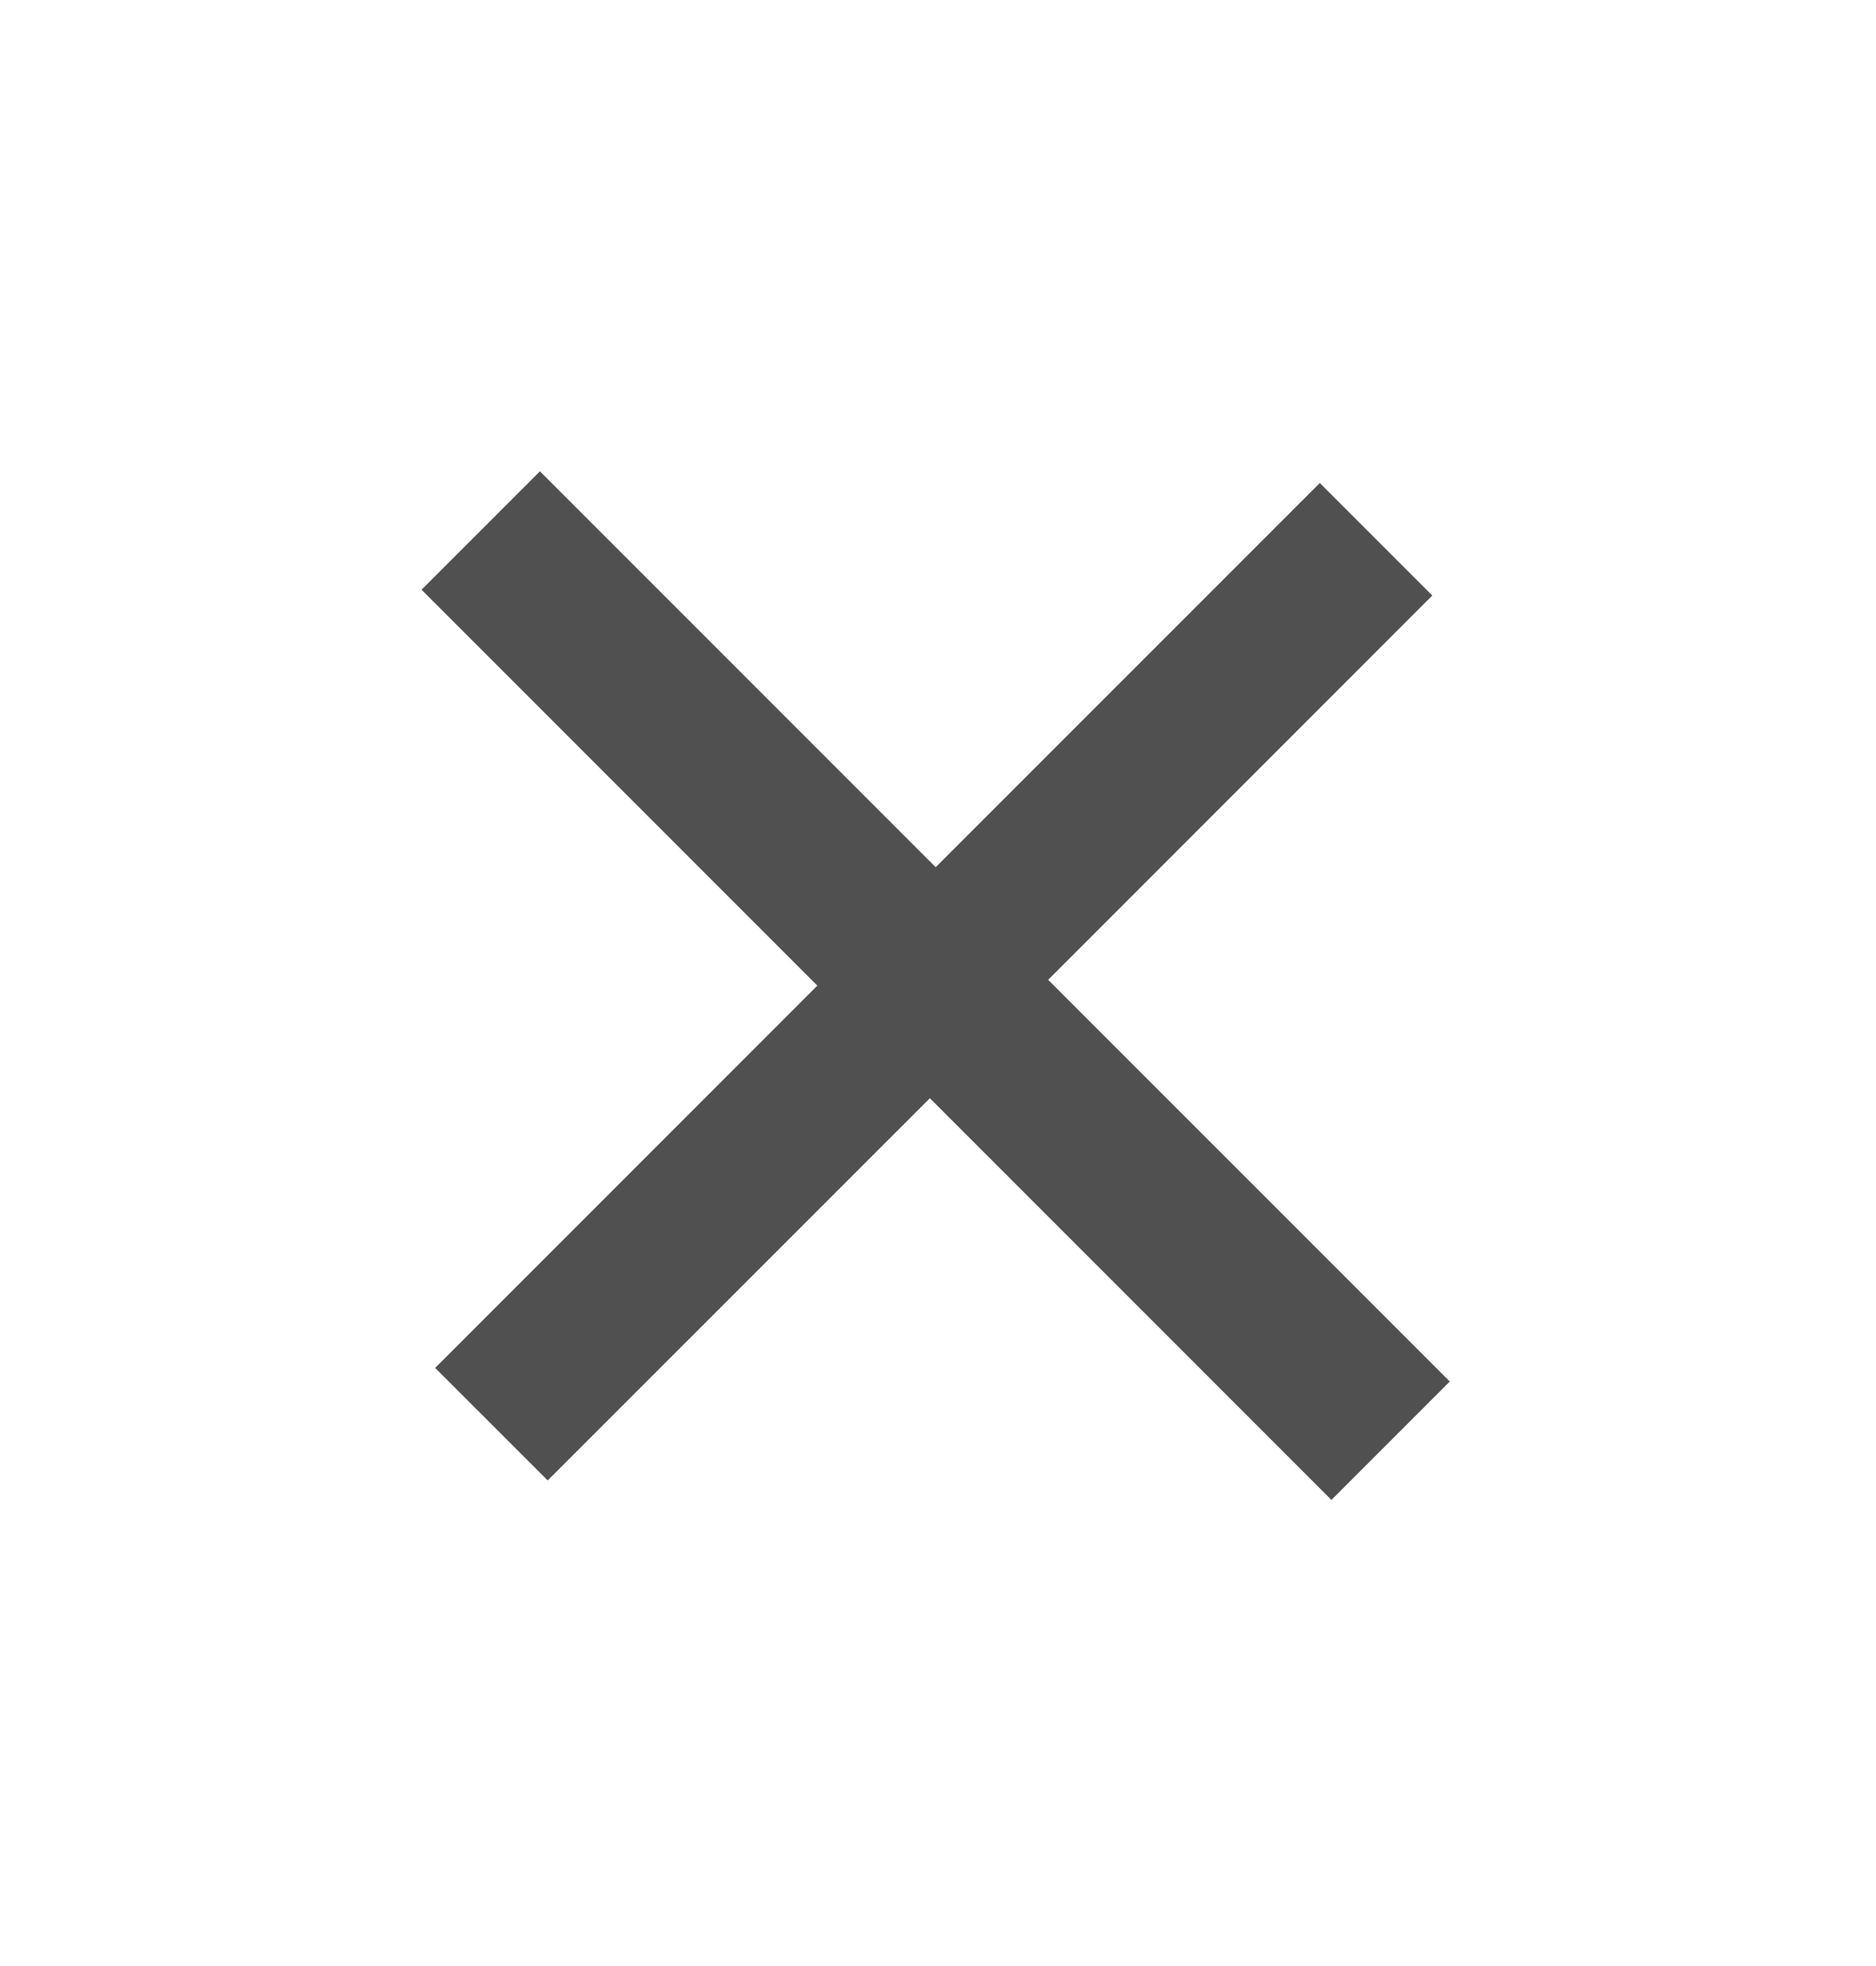 <svg width="21" height="22" viewBox="0 0 21 22" fill="none" xmlns="http://www.w3.org/2000/svg">
<path d="M10.409 12.289L6.131 16.566L4.871 15.307L9.149 11.029L4.719 6.599L6.044 5.274L10.474 9.704L14.774 5.405L16.033 6.664L11.733 10.964L16.229 15.459L14.904 16.784L10.409 12.289Z" fill="#505050"/>
</svg>
